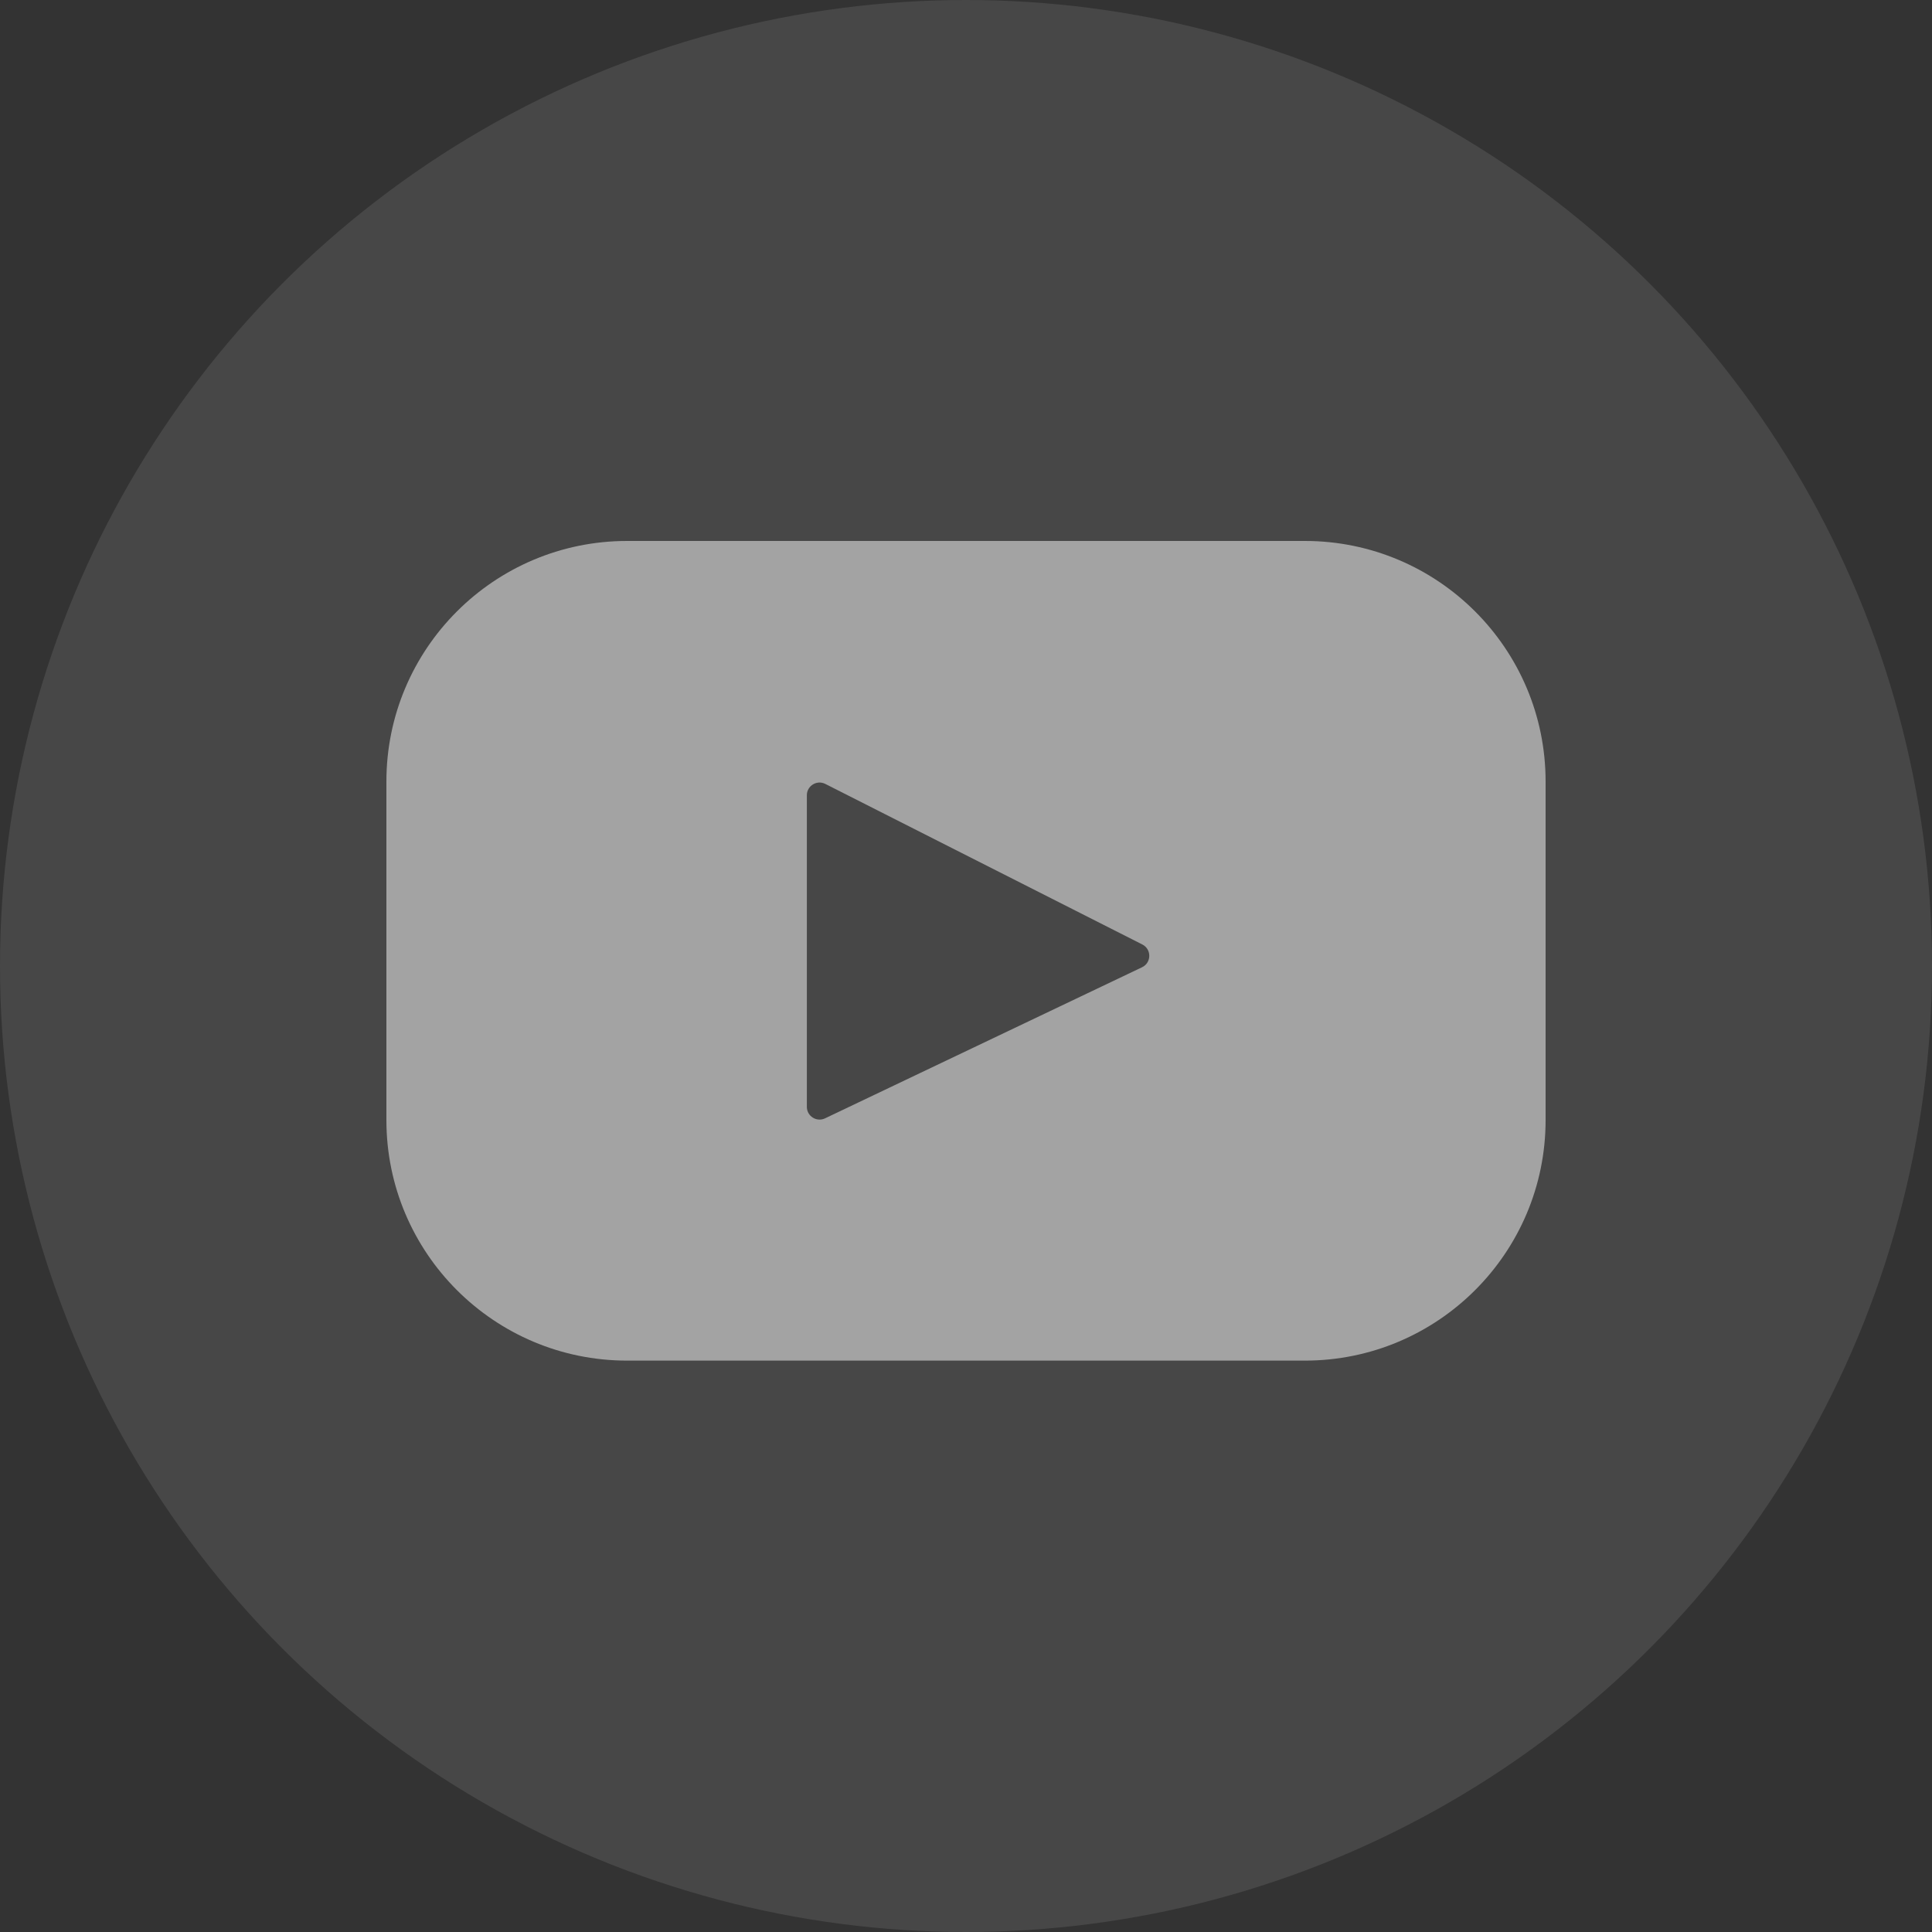 <svg width="40" height="40" viewBox="0 0 40 40" fill="none" xmlns="http://www.w3.org/2000/svg">
<rect x="0" y="0" width="40" height="40" fill="#333333" stroke="none"/>
<circle opacity="0.1" cx="20" cy="20" r="20" fill="white"/>
<path opacity="0.5" fill-rule="evenodd" clip-rule="evenodd" d="M27.016 11.2H12.984C10.232 11.2 8 13.43 8 16.181V23.189C8 25.94 10.232 28.17 12.984 28.17H27.016C29.768 28.17 32 25.94 32 23.189V16.181C32 13.43 29.768 11.2 27.016 11.2ZM23.645 20.026L17.082 23.154C16.907 23.237 16.705 23.11 16.705 22.916V16.465C16.705 16.269 16.912 16.142 17.087 16.23L23.65 19.554C23.845 19.652 23.842 19.932 23.645 20.026Z" fill="white"/>
</svg>
